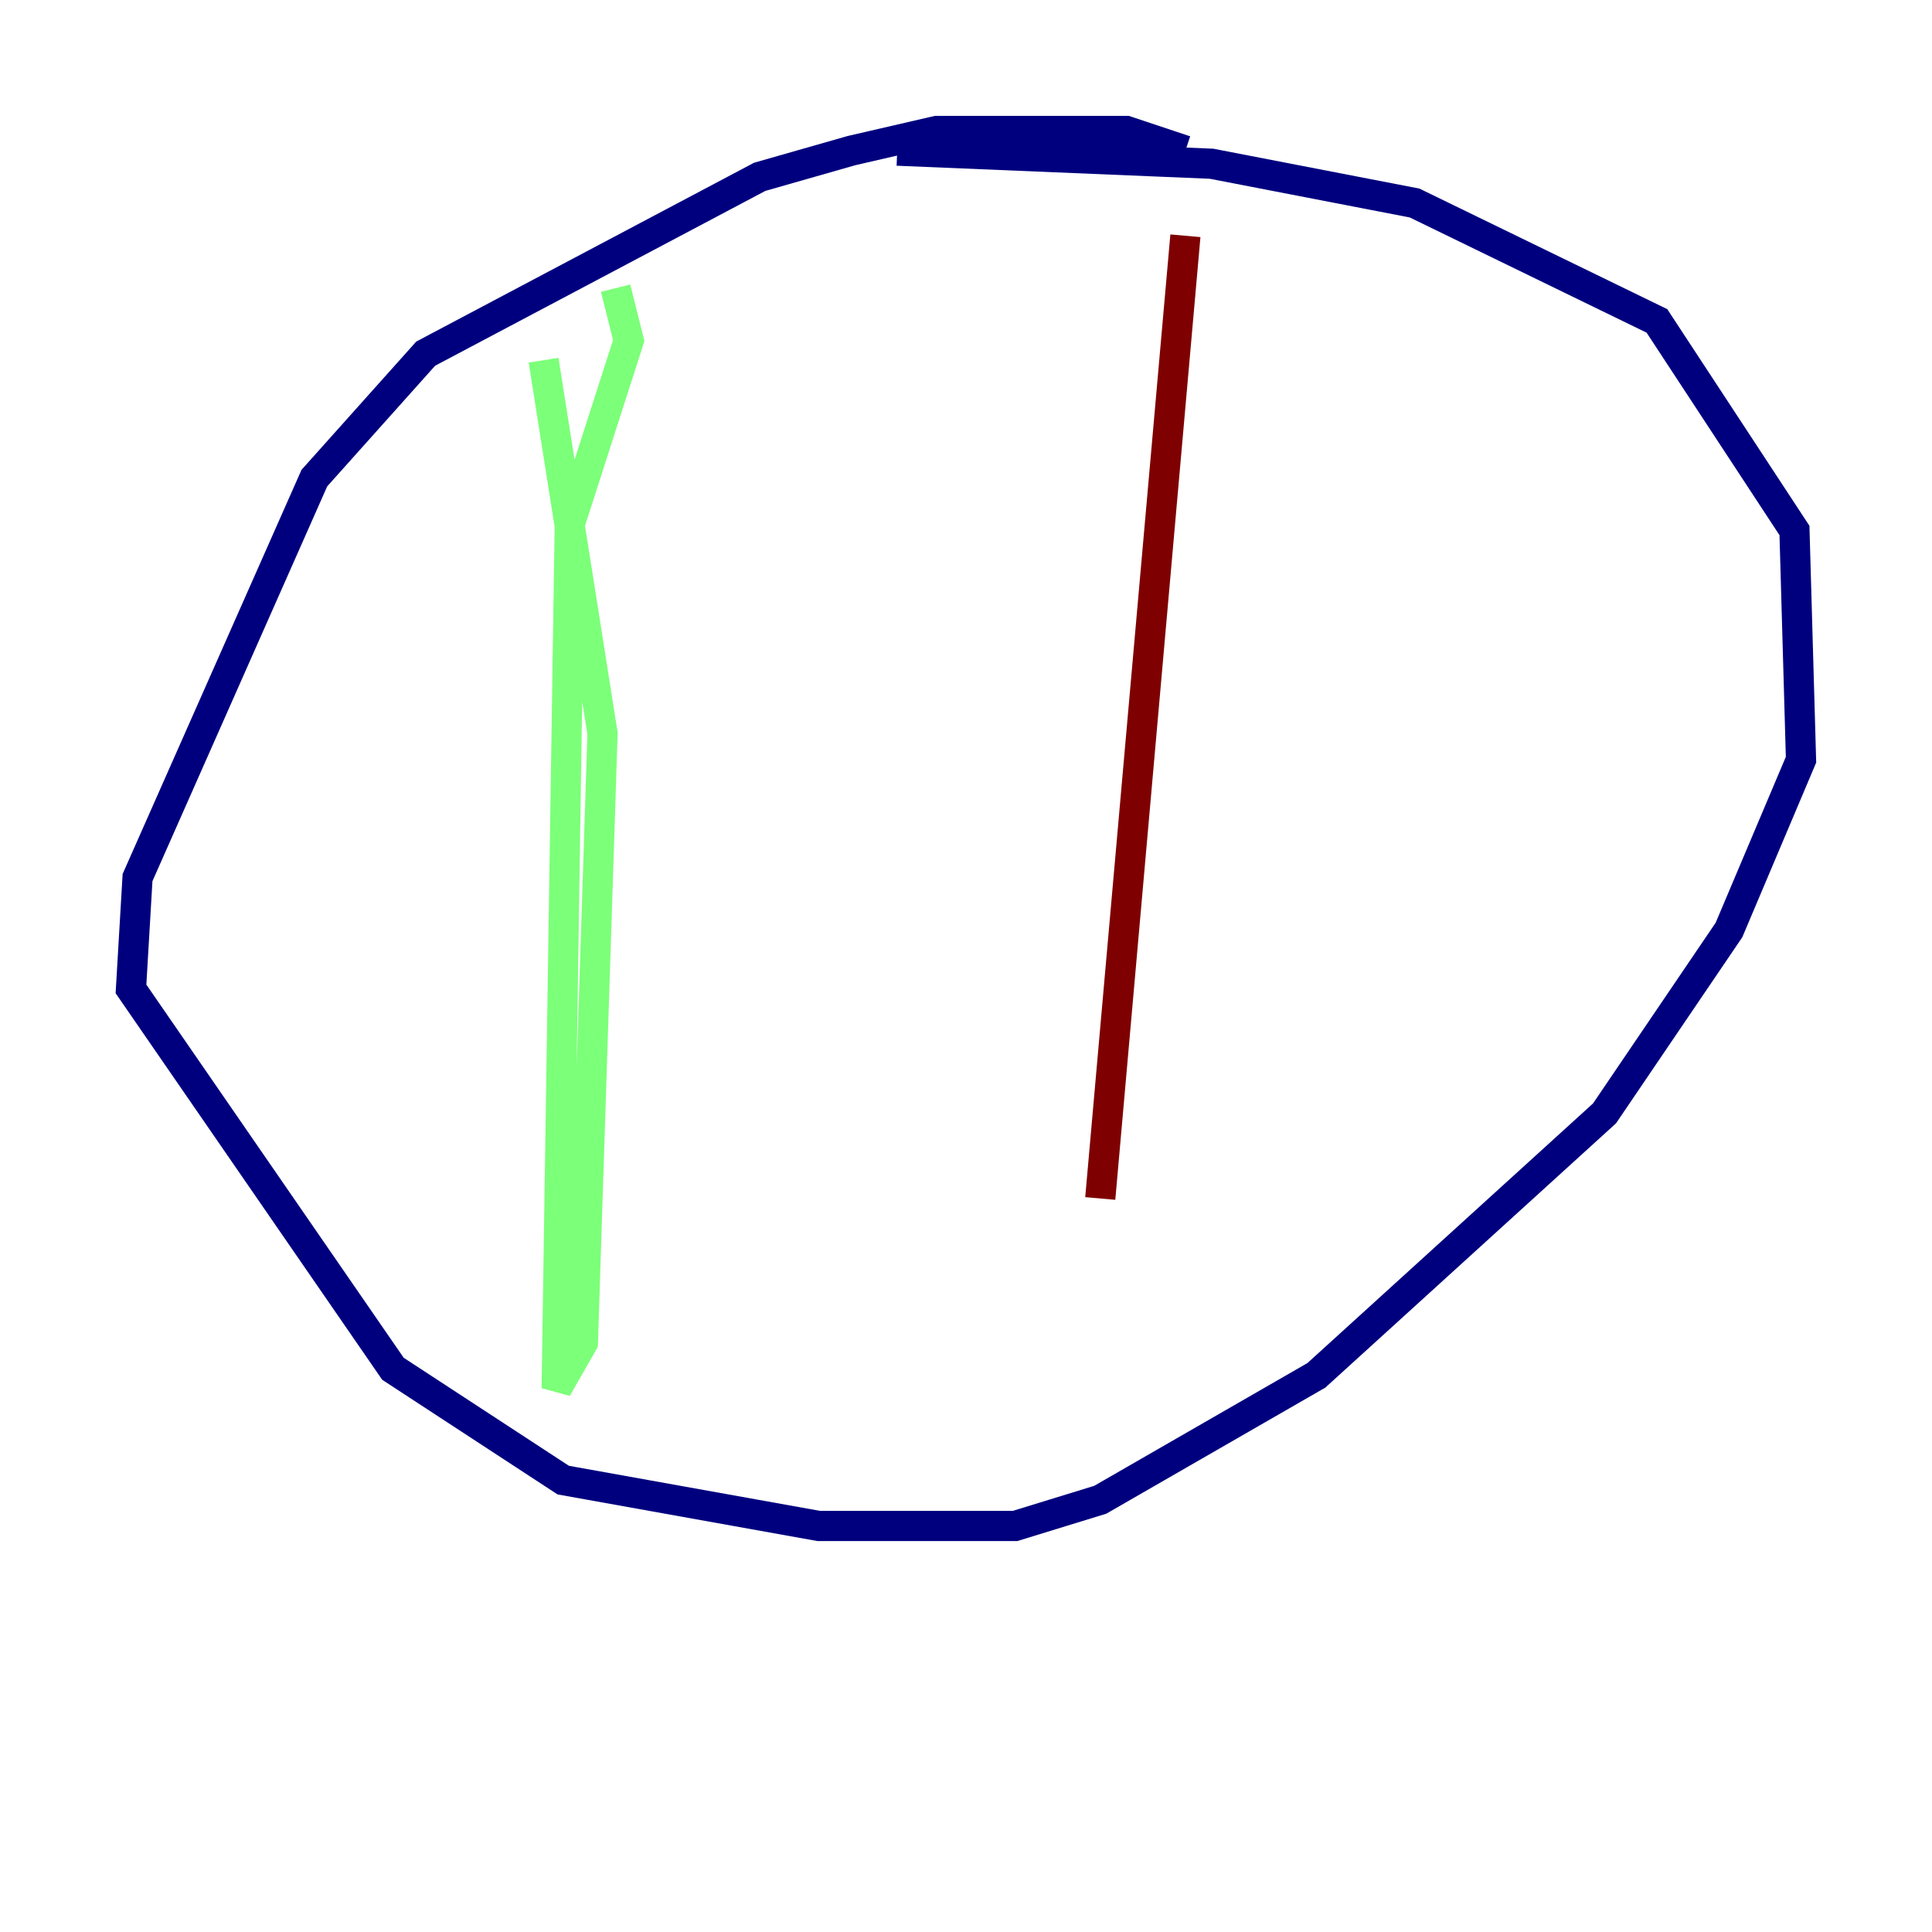 <?xml version="1.0" encoding="utf-8" ?>
<svg baseProfile="tiny" height="128" version="1.2" viewBox="0,0,128,128" width="128" xmlns="http://www.w3.org/2000/svg" xmlns:ev="http://www.w3.org/2001/xml-events" xmlns:xlink="http://www.w3.org/1999/xlink"><defs /><polyline fill="none" points="78.536,9.98 74.63,8.678 62.047,8.678 56.407,9.98 50.332,11.715 28.203,23.43 20.827,31.675 9.112,58.142 8.678,65.519 26.034,90.685 37.315,98.061 54.237,101.098 67.254,101.098 72.895,99.363 87.214,91.119 106.305,73.763 114.549,61.614 119.322,50.332 118.888,35.146 109.776,21.261 93.722,13.451 80.271,10.848 59.444,9.98" stroke="#00007f" stroke-width="2" /><polyline fill="none" points="40.786,19.091 41.654,22.563 37.749,34.712 36.881,91.986 38.617,88.949 39.919,48.597 36.014,23.864" stroke="#7cff79" stroke-width="2" /><polyline fill="none" points="78.536,15.62 72.895,79.403" stroke="#7f0000" stroke-width="2" /></svg>